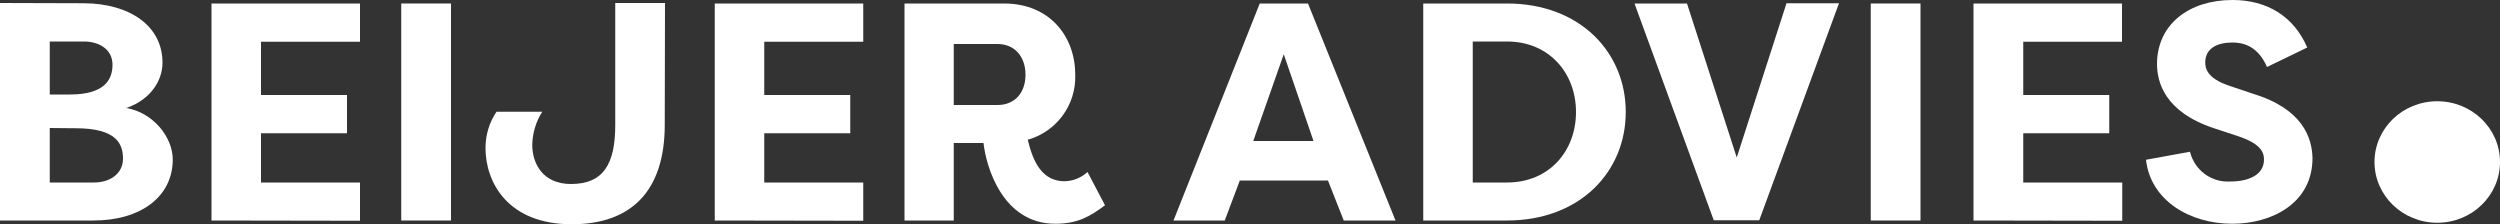 <?xml version="1.0" encoding="utf-8"?>
<!-- Generator: Adobe Illustrator 26.2.1, SVG Export Plug-In . SVG Version: 6.00 Build 0)  -->
<svg version="1.1" id="Layer_1" xmlns="http://www.w3.org/2000/svg" xmlns:xlink="http://www.w3.org/1999/xlink" x="0px" y="0px"
	 viewBox="0 0 1000 89.7" style="enable-background:new 0 0 1000 89.7;" xml:space="preserve">
<rect x="0" y="0" width="1000" height="89.7" fill="#333333" stroke="none"/>
<style type="text/css">
	.st0{fill:#FFFFFF;}
</style>
<g id="a">
</g>
<g id="b">
	<g id="c">
		<g id="d">
			<g id="e">
				<g id="f">
					<g id="g">
						<g>
							<path class="st0" d="M50.5,43.2C61.2,45,69.1,54.8,69.1,63.8c0,14.8-12.7,24.4-31.7,24.4H0v-87l33.6,0.1
								C51.7,1.4,65,10.2,65,25.1C65,32.4,60,40,50.5,43.2z M28,37.8c14.1,0,17-6.2,17-11.9c0-6.2-5.4-9.3-11.4-9.3H19.9v21.2H28
								L28,37.8z M19.9,51.2V73h17.7c6.6,0,11.6-3.7,11.6-9.5s-2.4-12.2-18.9-12.2L19.9,51.2L19.9,51.2z"/>
							<path class="st0" d="M84.6,88.2V1.4H144v15.3h-39.6V38h34.4v15.3h-34.4V73H144v15.3L84.6,88.2L84.6,88.2z"/>
							<path class="st0" d="M180.4,88.2h-19.9V1.4h19.9V88.2z"/>
							<path class="st0" d="M265.9,49.9c0,26.5-13.4,39.8-37.2,39.8c-25.6,0-34.5-16.8-34.5-30.5c0-5.2,1.5-10.2,4.4-14.5h18.3
								c-2.5,3.9-3.9,8.5-4,13.2c0,7.5,4.2,15.7,15.5,15.7c13.1,0,17.7-8.2,17.7-23.6V1.2H266L265.9,49.9z"/>
							<path class="st0" d="M285.9,88.2V1.4h59.4v15.3h-39.6V38h34.4v15.3h-34.4V73h39.6v15.3L285.9,88.2L285.9,88.2z"/>
							<path class="st0" d="M411.1,55.9c2.2,9.2,5.9,16.6,14.8,16.6c3.4-0.1,6.6-1.4,9.1-3.7l7,13.3c-5.9,4.4-10.8,7.4-19.9,7.4
								c-21.2,0-27.7-23.1-28.7-32.3h-11.9v31h-19.7V1.4h39.8c18.4,0,28.5,13.3,28.5,28.5C430.5,41.9,422.7,52.6,411.1,55.9
								L411.1,55.9z M399,42c7,0,11.2-5,11.2-12.1S406,17.6,399,17.6h-17.5V42H399z"/>
						</g>
						<path class="st0" d="M469.4,88.2l34.5-86.8h19.3l35,86.8h-20.7L531.1,72v0.2H496V72l-6.1,16.2H469.4L469.4,88.2z M501.3,56.4
							h24.1l-11.9-34.7L501.3,56.4L501.3,56.4z"/>
						<path class="st0" d="M602.8,88.2h-33.5V1.4h33.5c29.2,0,47.5,19.5,47.5,43.4S632,88.2,602.8,88.2z M602.8,16.6h-13.7V73h13.7
							c17,0,27.6-12.7,27.6-28.2S619.7,16.6,602.8,16.6z"/>
						<g>
							<path class="st0" d="M653.8,1.4h21L694.7,63l19.9-61.7h21l-31.9,86.8h-18.2L653.8,1.4z"/>
							<path class="st0" d="M768.2,88.2h-19.9V1.4h19.9V88.2z"/>
							<path class="st0" d="M789.4,88.2V1.4h59.4v15.3h-39.5V38h34.4v15.3h-34.4V73h39.6v15.3L789.4,88.2L789.4,88.2z"/>
							<path class="st0" d="M876,60.7c1.8,7.4,8.6,12.4,16.2,11.9c7,0,13.4-2.5,13.4-8.8c0-3.3-1.9-6.5-10.3-9.3l-9.7-3.2
								c-19.9-6.6-22.8-18.6-22.8-25.8C862.9,9.7,875.6,0,893,0c13.8,0,24.5,6.5,29.9,19l-16.1,7.8C903,18,896.7,17,893,17
								c-6.1,0-10.9,2.3-10.9,8c0,2.2,0.6,6.3,9.6,9.3l9.5,3.2c20,6.1,23.6,17.7,23.8,25.7c0,18.2-16.4,26.3-32.1,26.3
								c-17.1,0-32.7-9.4-34.5-25.6L876,60.7L876,60.7z"/>
						</g>
						<ellipse class="st0" cx="974.9" cy="64.8" rx="25.1" ry="24.3"/>
					</g>
				</g>
			</g>
		</g>
	</g>
</g>
</svg>
